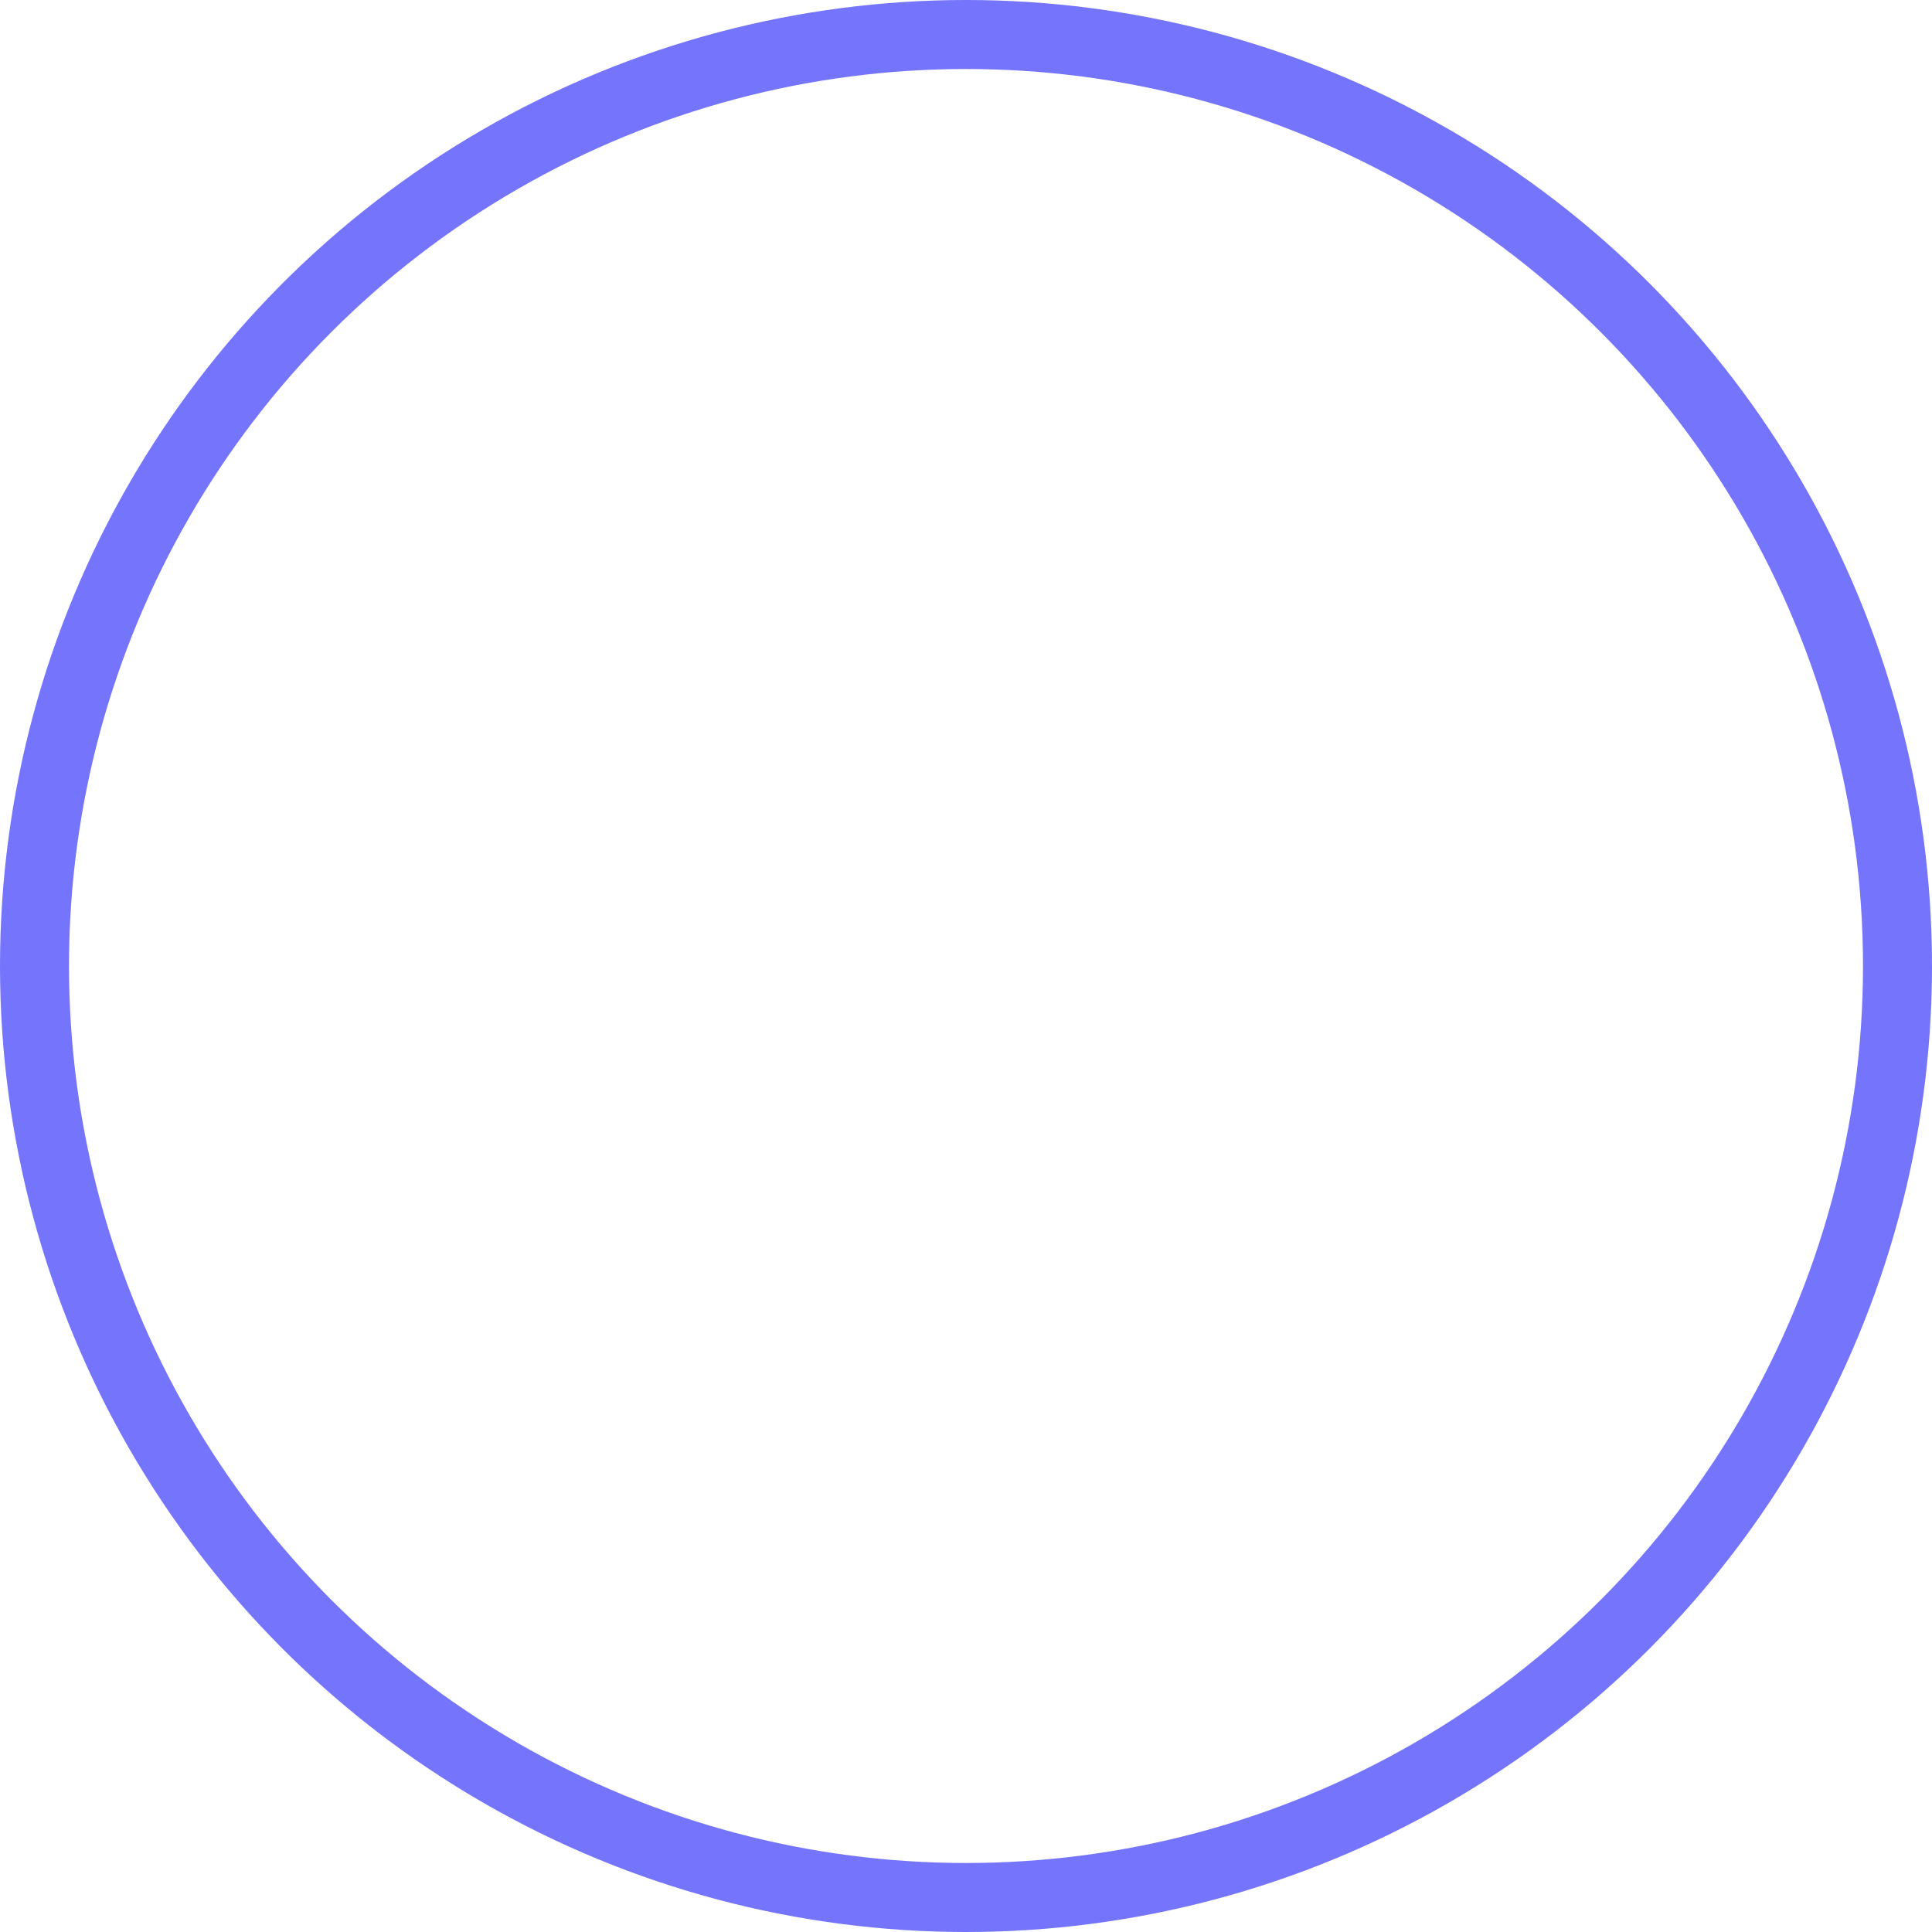 <svg xmlns="http://www.w3.org/2000/svg" width="42" height="42" viewBox="0 0 42 42">
  <g id="Ellipse_1359" data-name="Ellipse 1359" fill="none" stroke="#7474fc" stroke-width="1.5">
    <circle cx="21" cy="21" r="21" stroke="none"/>
    <circle cx="21" cy="21" r="20.25" fill="none"/>
  </g>
</svg>
